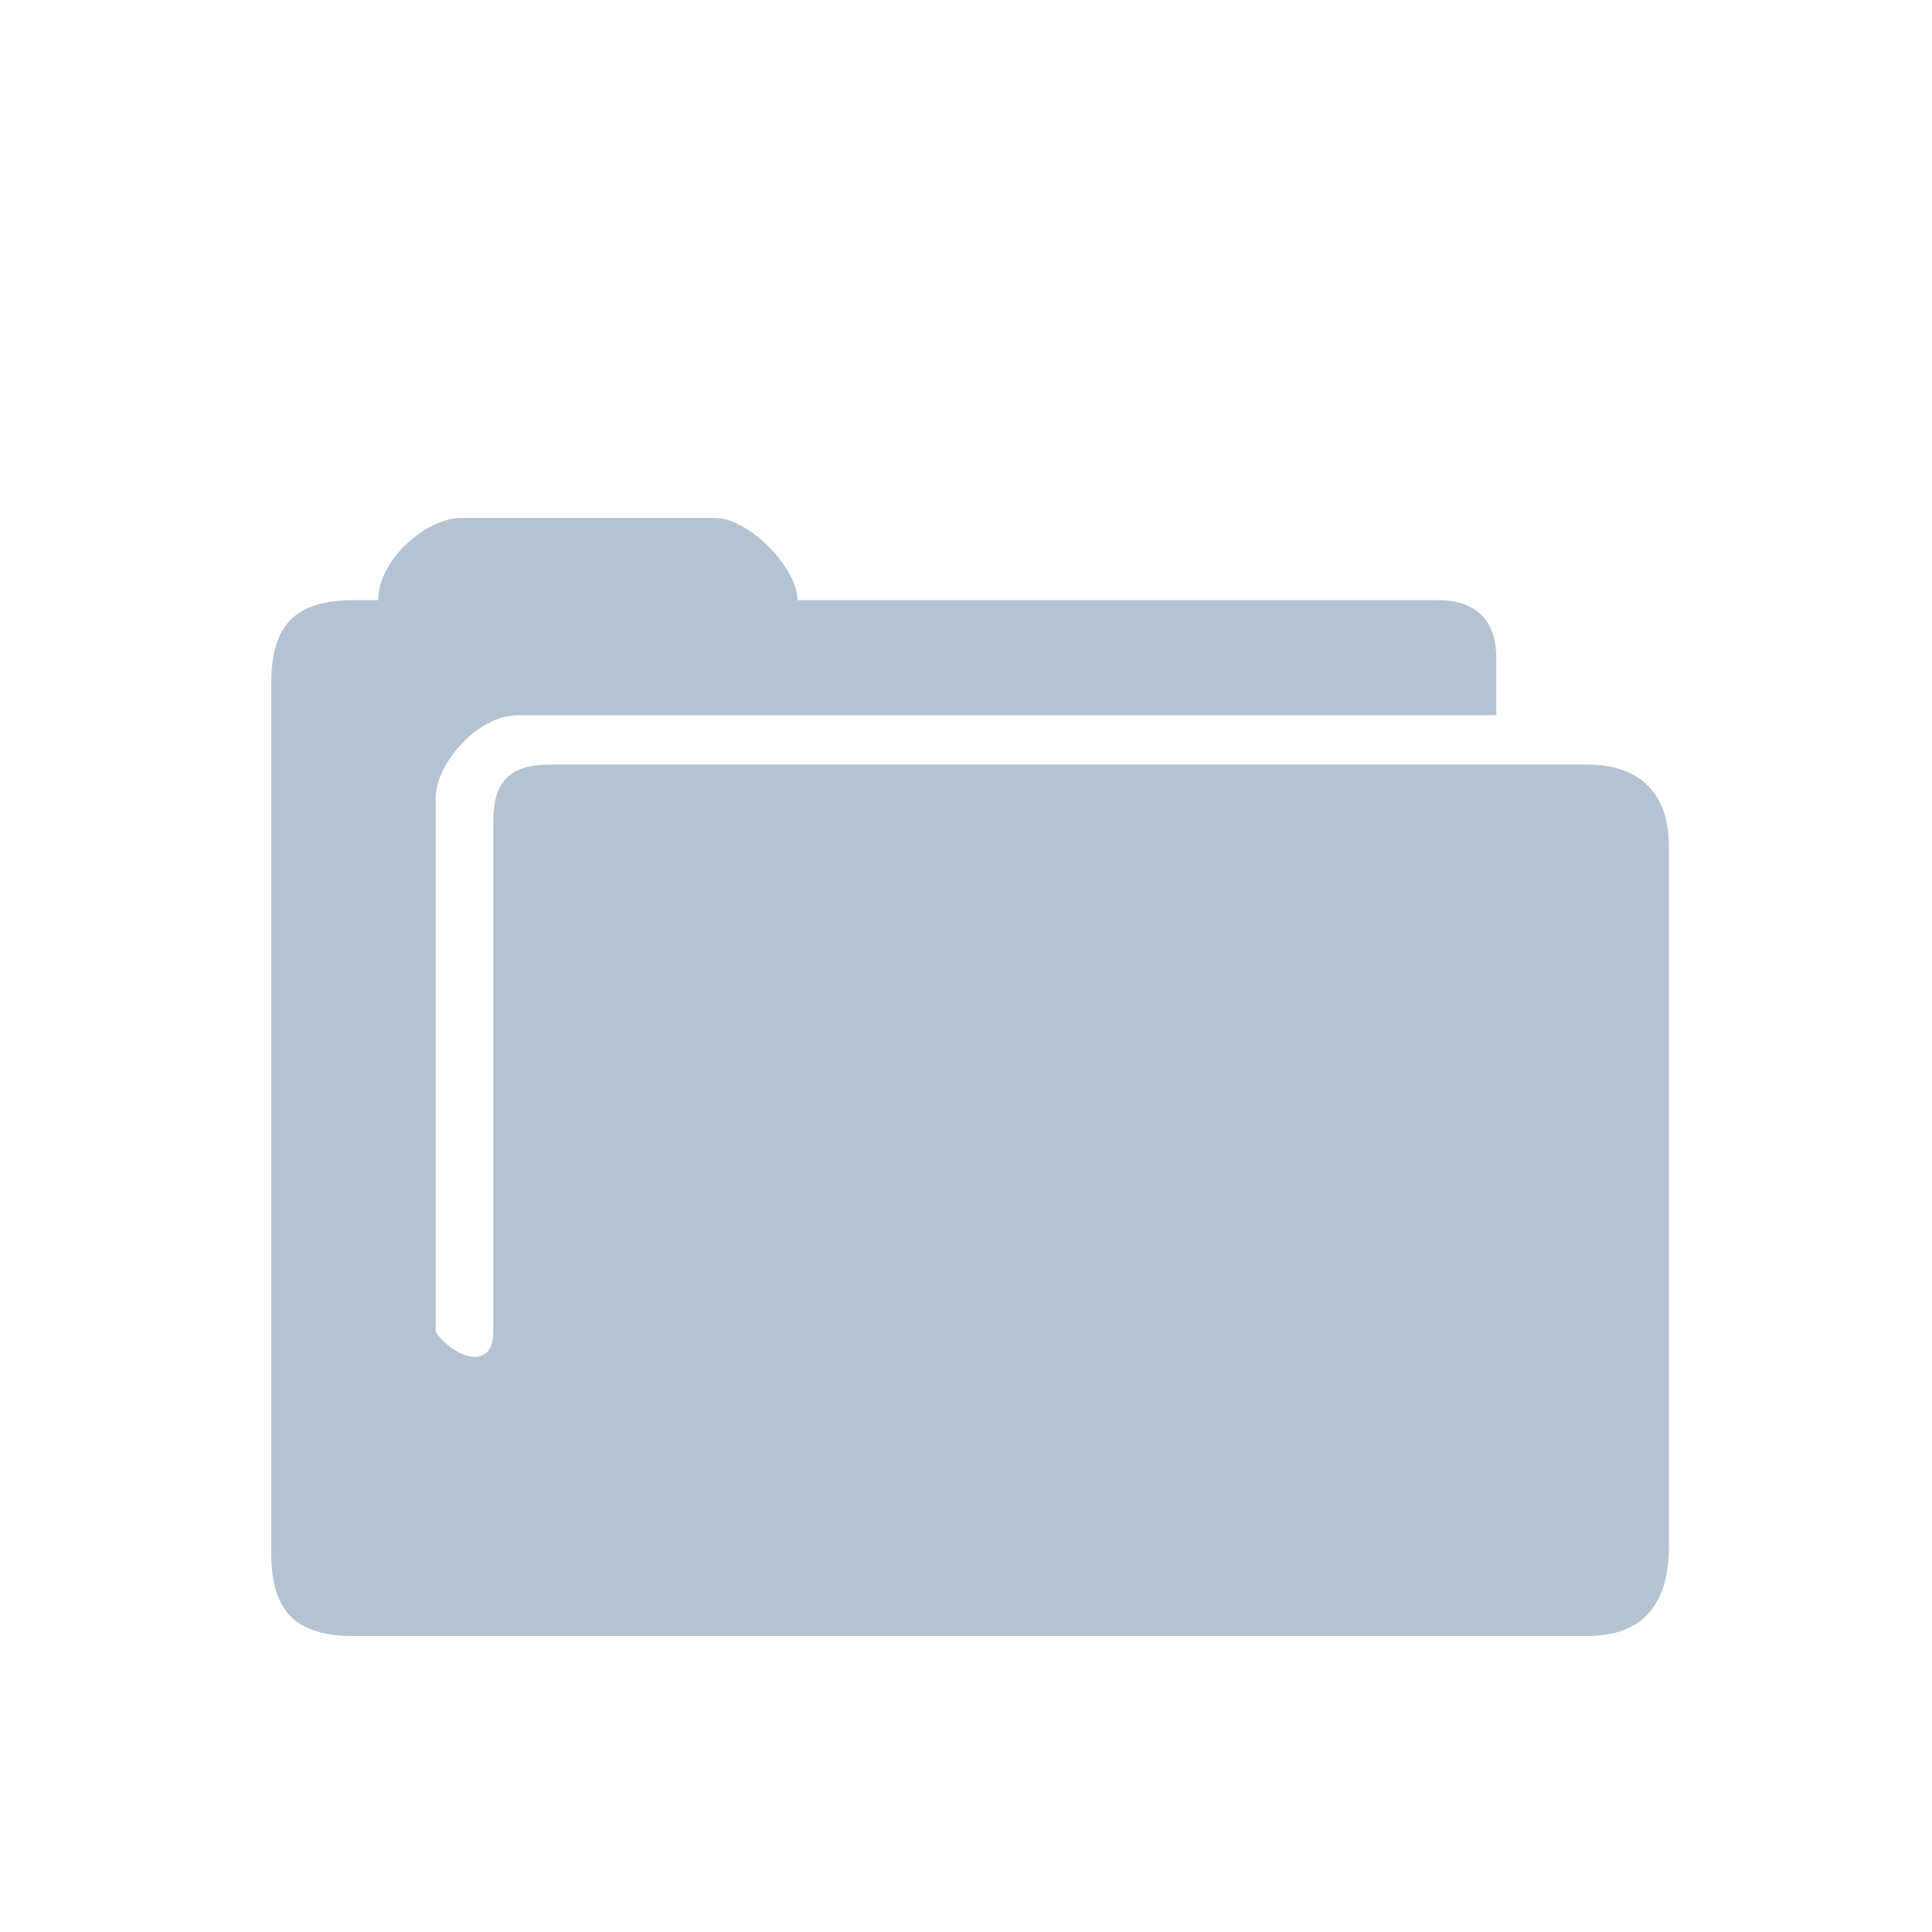 <?xml version="1.0" encoding="utf-8"?>
<!-- Generator: Adobe Illustrator 25.2.0, SVG Export Plug-In . SVG Version: 6.00 Build 0)  -->
<svg version="1.1" id="Layer_1" xmlns="http://www.w3.org/2000/svg" xmlns:xlink="http://www.w3.org/1999/xlink" x="0px" y="0px"
	 viewBox="0 0 23.5 23.5" style="enable-background:new 0 0 23.5 23.5;" xml:space="preserve">
<style type="text/css">
	.st0{fill:#B4C3D3;}
	.st1{fill:#FFFFFF;}
	.st2{fill-rule:evenodd;clip-rule:evenodd;fill:#B4C3D3;}
	.st3{fill:none;}
</style>
<path class="st2" d="M19.3,19.9h-15c-0.7,0-1-0.3-1-1V8.3c0-0.7,0.3-1,1-1h0.3c0-0.5,0.6-1,1-1h3.1c0.4,0,1,0.6,1,1h7.8
	c0.4,0,0.7,0.2,0.7,0.7v0.7H8.7H6.3c-0.5,0-1,0.6-1,1v6.5c0.2,0.3,0.7,0.5,0.7,0C6,15.3,6,10,6,10c0-0.5,0.2-0.7,0.7-0.7h12.6
	c0.7,0,1,0.4,1,1v8.5C20.3,19.5,20,19.9,19.3,19.9L19.3,19.9z"/>
</svg>
